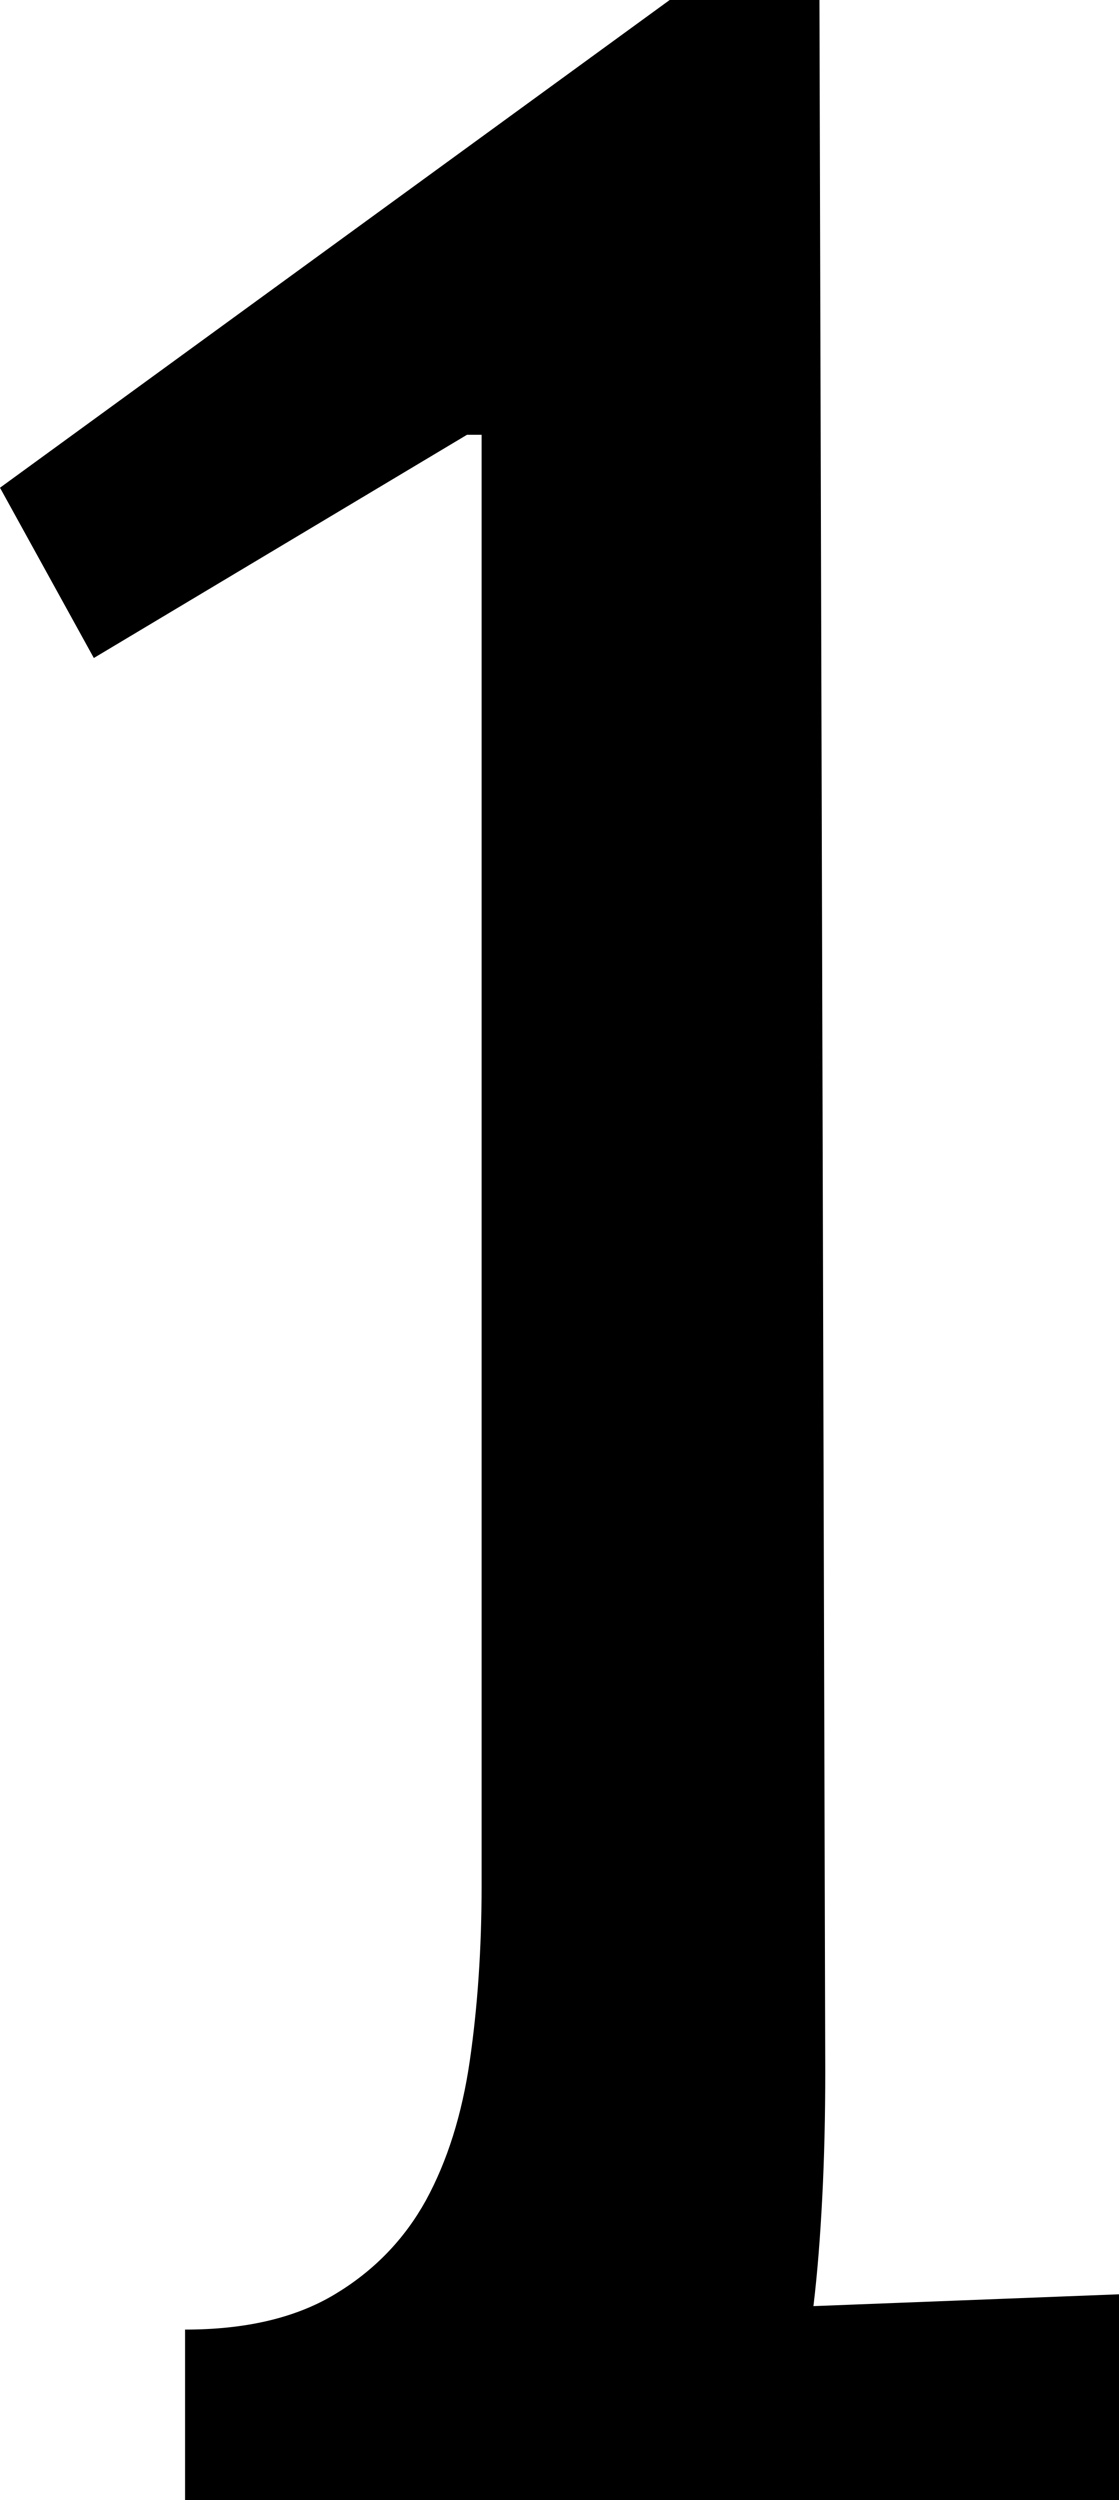 <svg width="5.581" height="12.466" viewBox="1.348 -33.955 5.581 12.466" xmlns="http://www.w3.org/2000/svg"><path d="M2.271 -22.339C2.573 -22.339 2.822 -22.397 3.018 -22.515C3.213 -22.632 3.364 -22.788 3.472 -22.983C3.579 -23.179 3.652 -23.411 3.691 -23.679C3.73 -23.948 3.75 -24.238 3.75 -24.551L3.75 -31.787L3.677 -31.787L1.816 -30.674L1.348 -31.523L4.688 -33.955L5.435 -33.955L5.464 -23.628C5.464 -23.403 5.459 -23.193 5.449 -22.998C5.439 -22.803 5.425 -22.622 5.405 -22.456L6.929 -22.515L6.929 -21.489L2.271 -21.489ZM2.271 -22.339"></path></svg>
